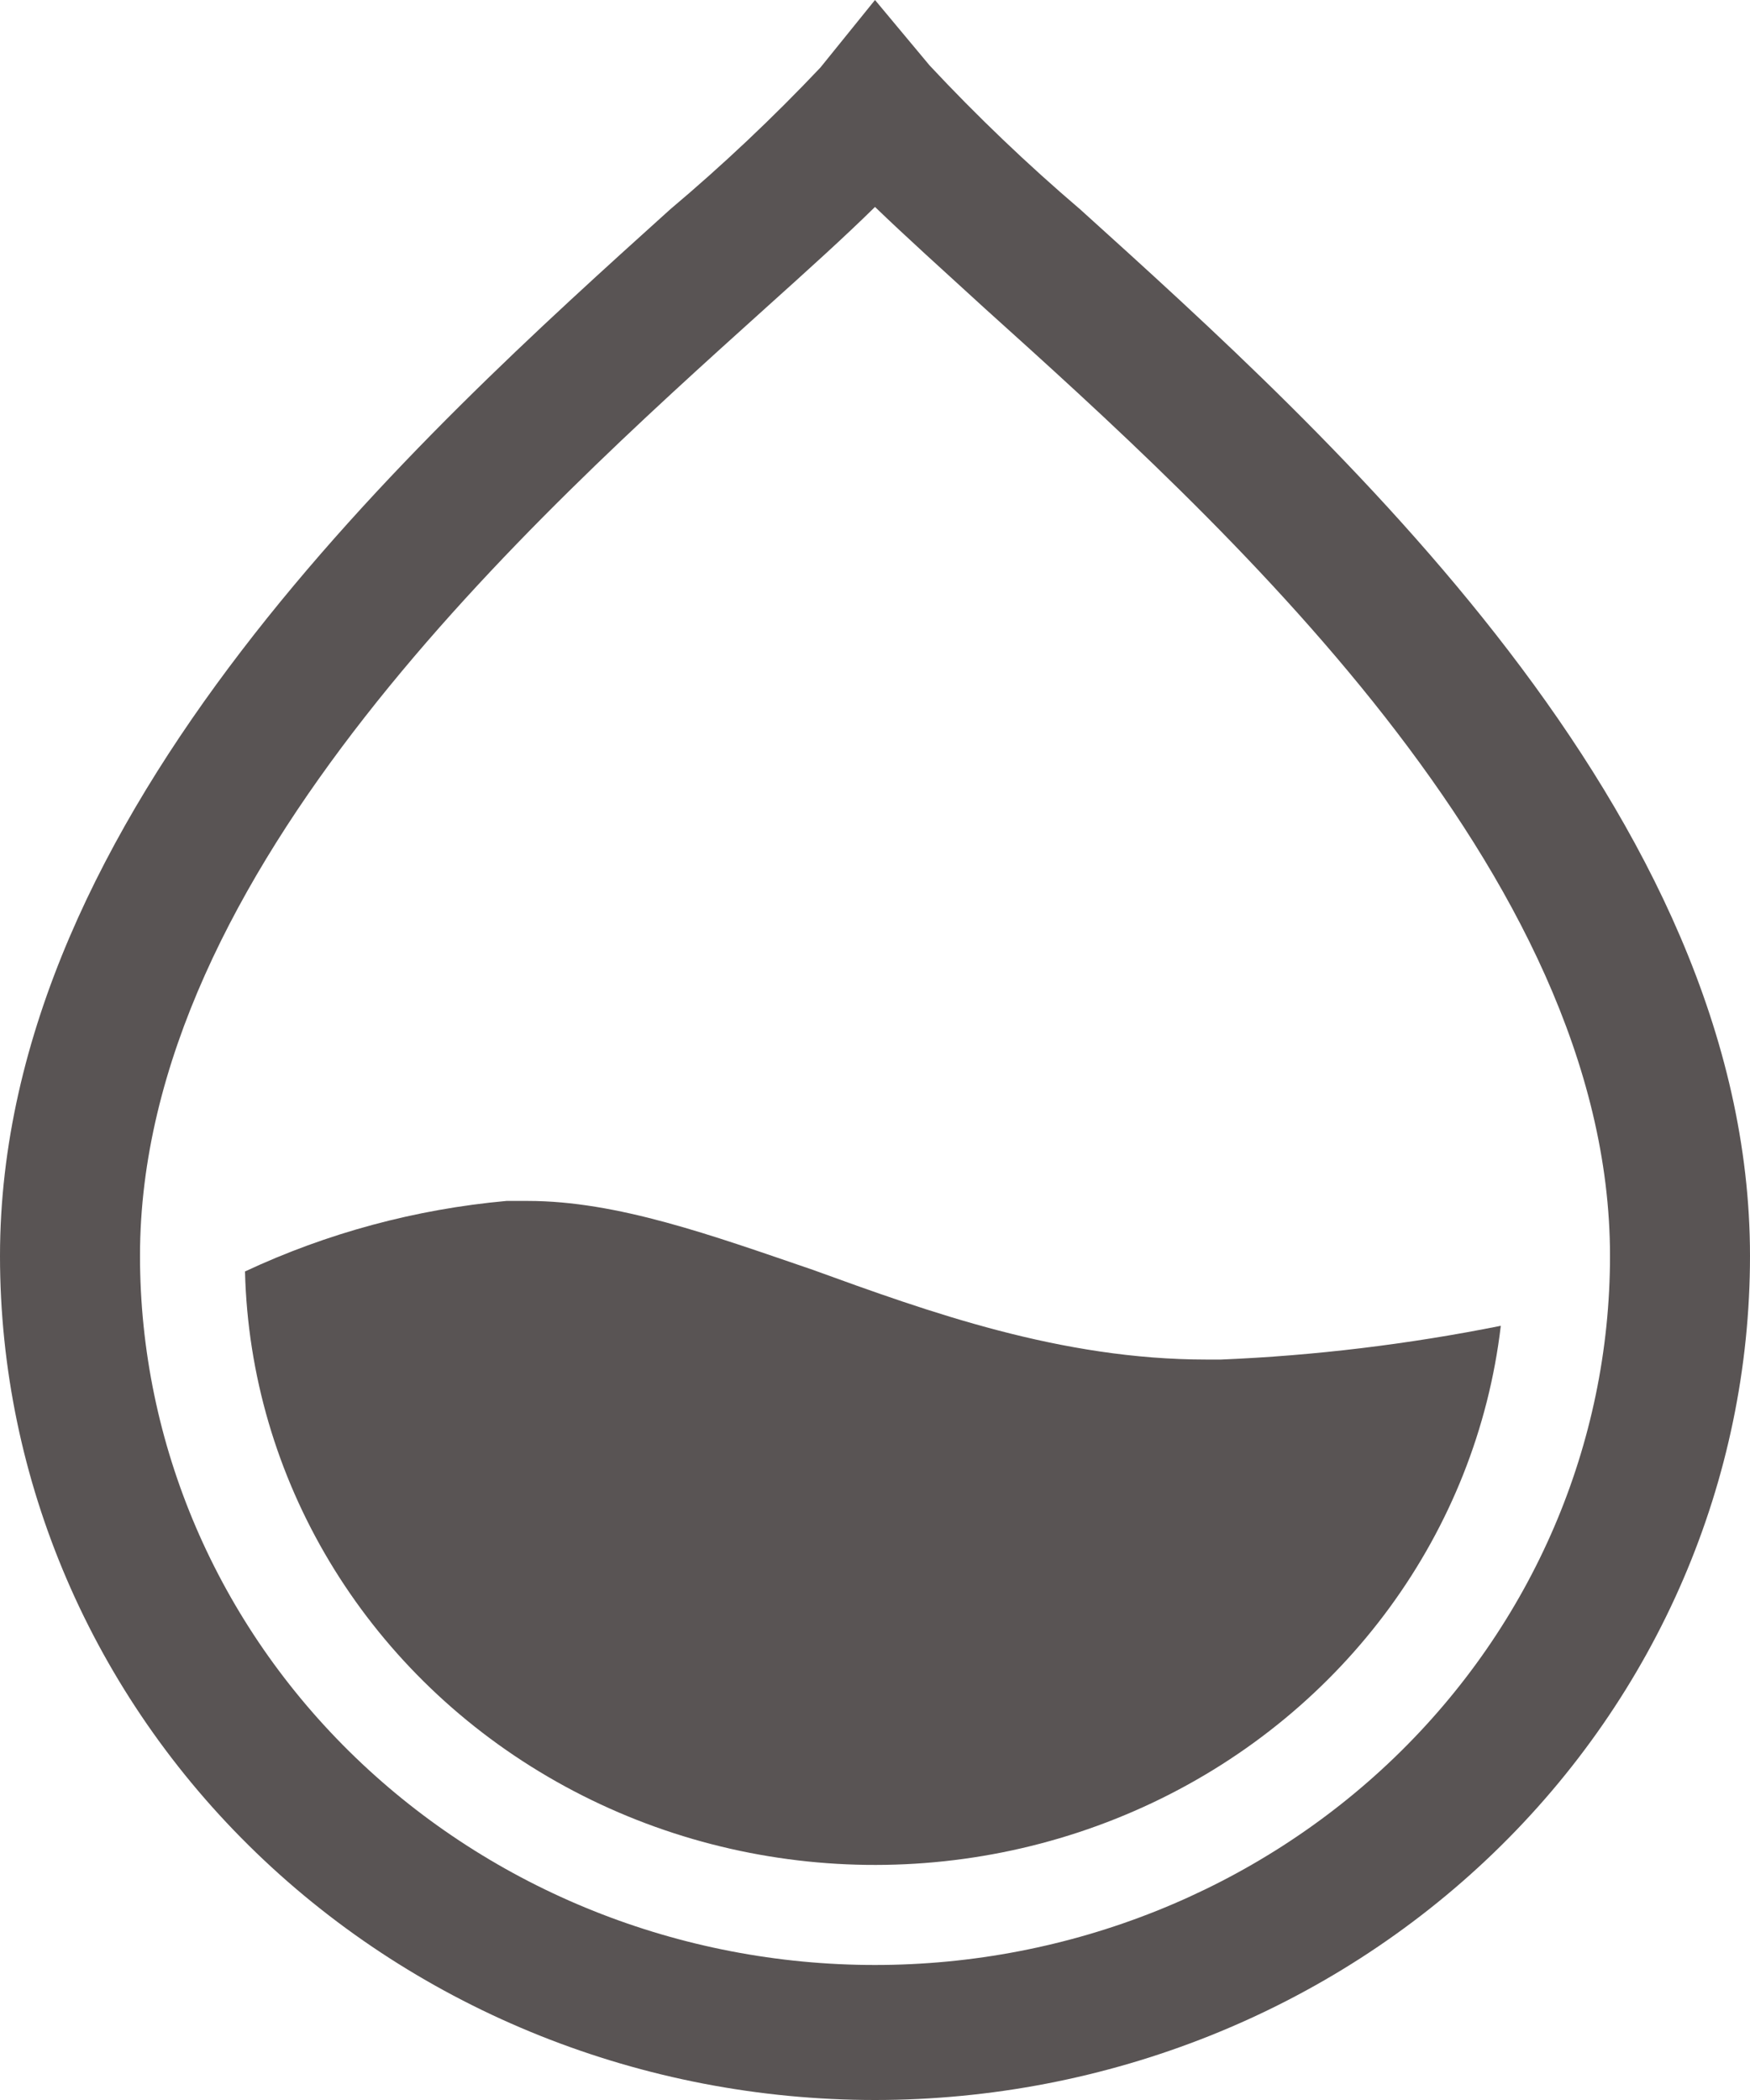 <svg width="20" height="24" viewBox="0 0 20 24" fill="none" xmlns="http://www.w3.org/2000/svg" xmlns:xlink="http://www.w3.org/1999/xlink">
<path d="M12.344,2.392C11.739,1.876 11.165,1.327 10.624,0.748L10,0L9.376,0.772C8.836,1.343 8.263,1.884 7.66,2.392C4.8,4.973 0,9.287 0,14.354C0,16.912 1.054,19.366 2.929,21.175C4.804,22.984 7.348,24 10,24C12.652,24 15.196,22.984 17.071,21.175C18.946,19.366 20,16.912 20,14.354C20,9.287 15.2,4.974 12.344,2.392ZM10,22.457C7.772,22.457 5.636,21.603 4.06,20.083C2.485,18.564 1.6,16.503 1.6,14.353C1.6,9.955 6.076,5.93 8.748,3.522C9.228,3.09 9.652,2.708 10,2.365C10.348,2.701 10.772,3.083 11.252,3.522C13.924,5.93 18.4,9.959 18.4,14.353C18.4,16.503 17.515,18.563 15.94,20.083C14.364,21.603 12.228,22.457 9.999,22.457L10,22.457Z" fill="#595454"/>
<path d="M6.032,13.725L5.788,13.725C4.75,13.819 3.738,14.092 2.8,14.531C2.858,16.899 4.162,19.076 6.261,20.305C8.36,21.534 10.964,21.647 13.169,20.604C15.373,19.561 16.875,17.506 17.152,15.152C16.098,15.363 15.028,15.493 13.952,15.538L13.792,15.538C12.12,15.538 10.616,14.994 9.288,14.512C8.136,14.118 7.056,13.725 6.032,13.725Z" fill="#595454"/>
</svg>
